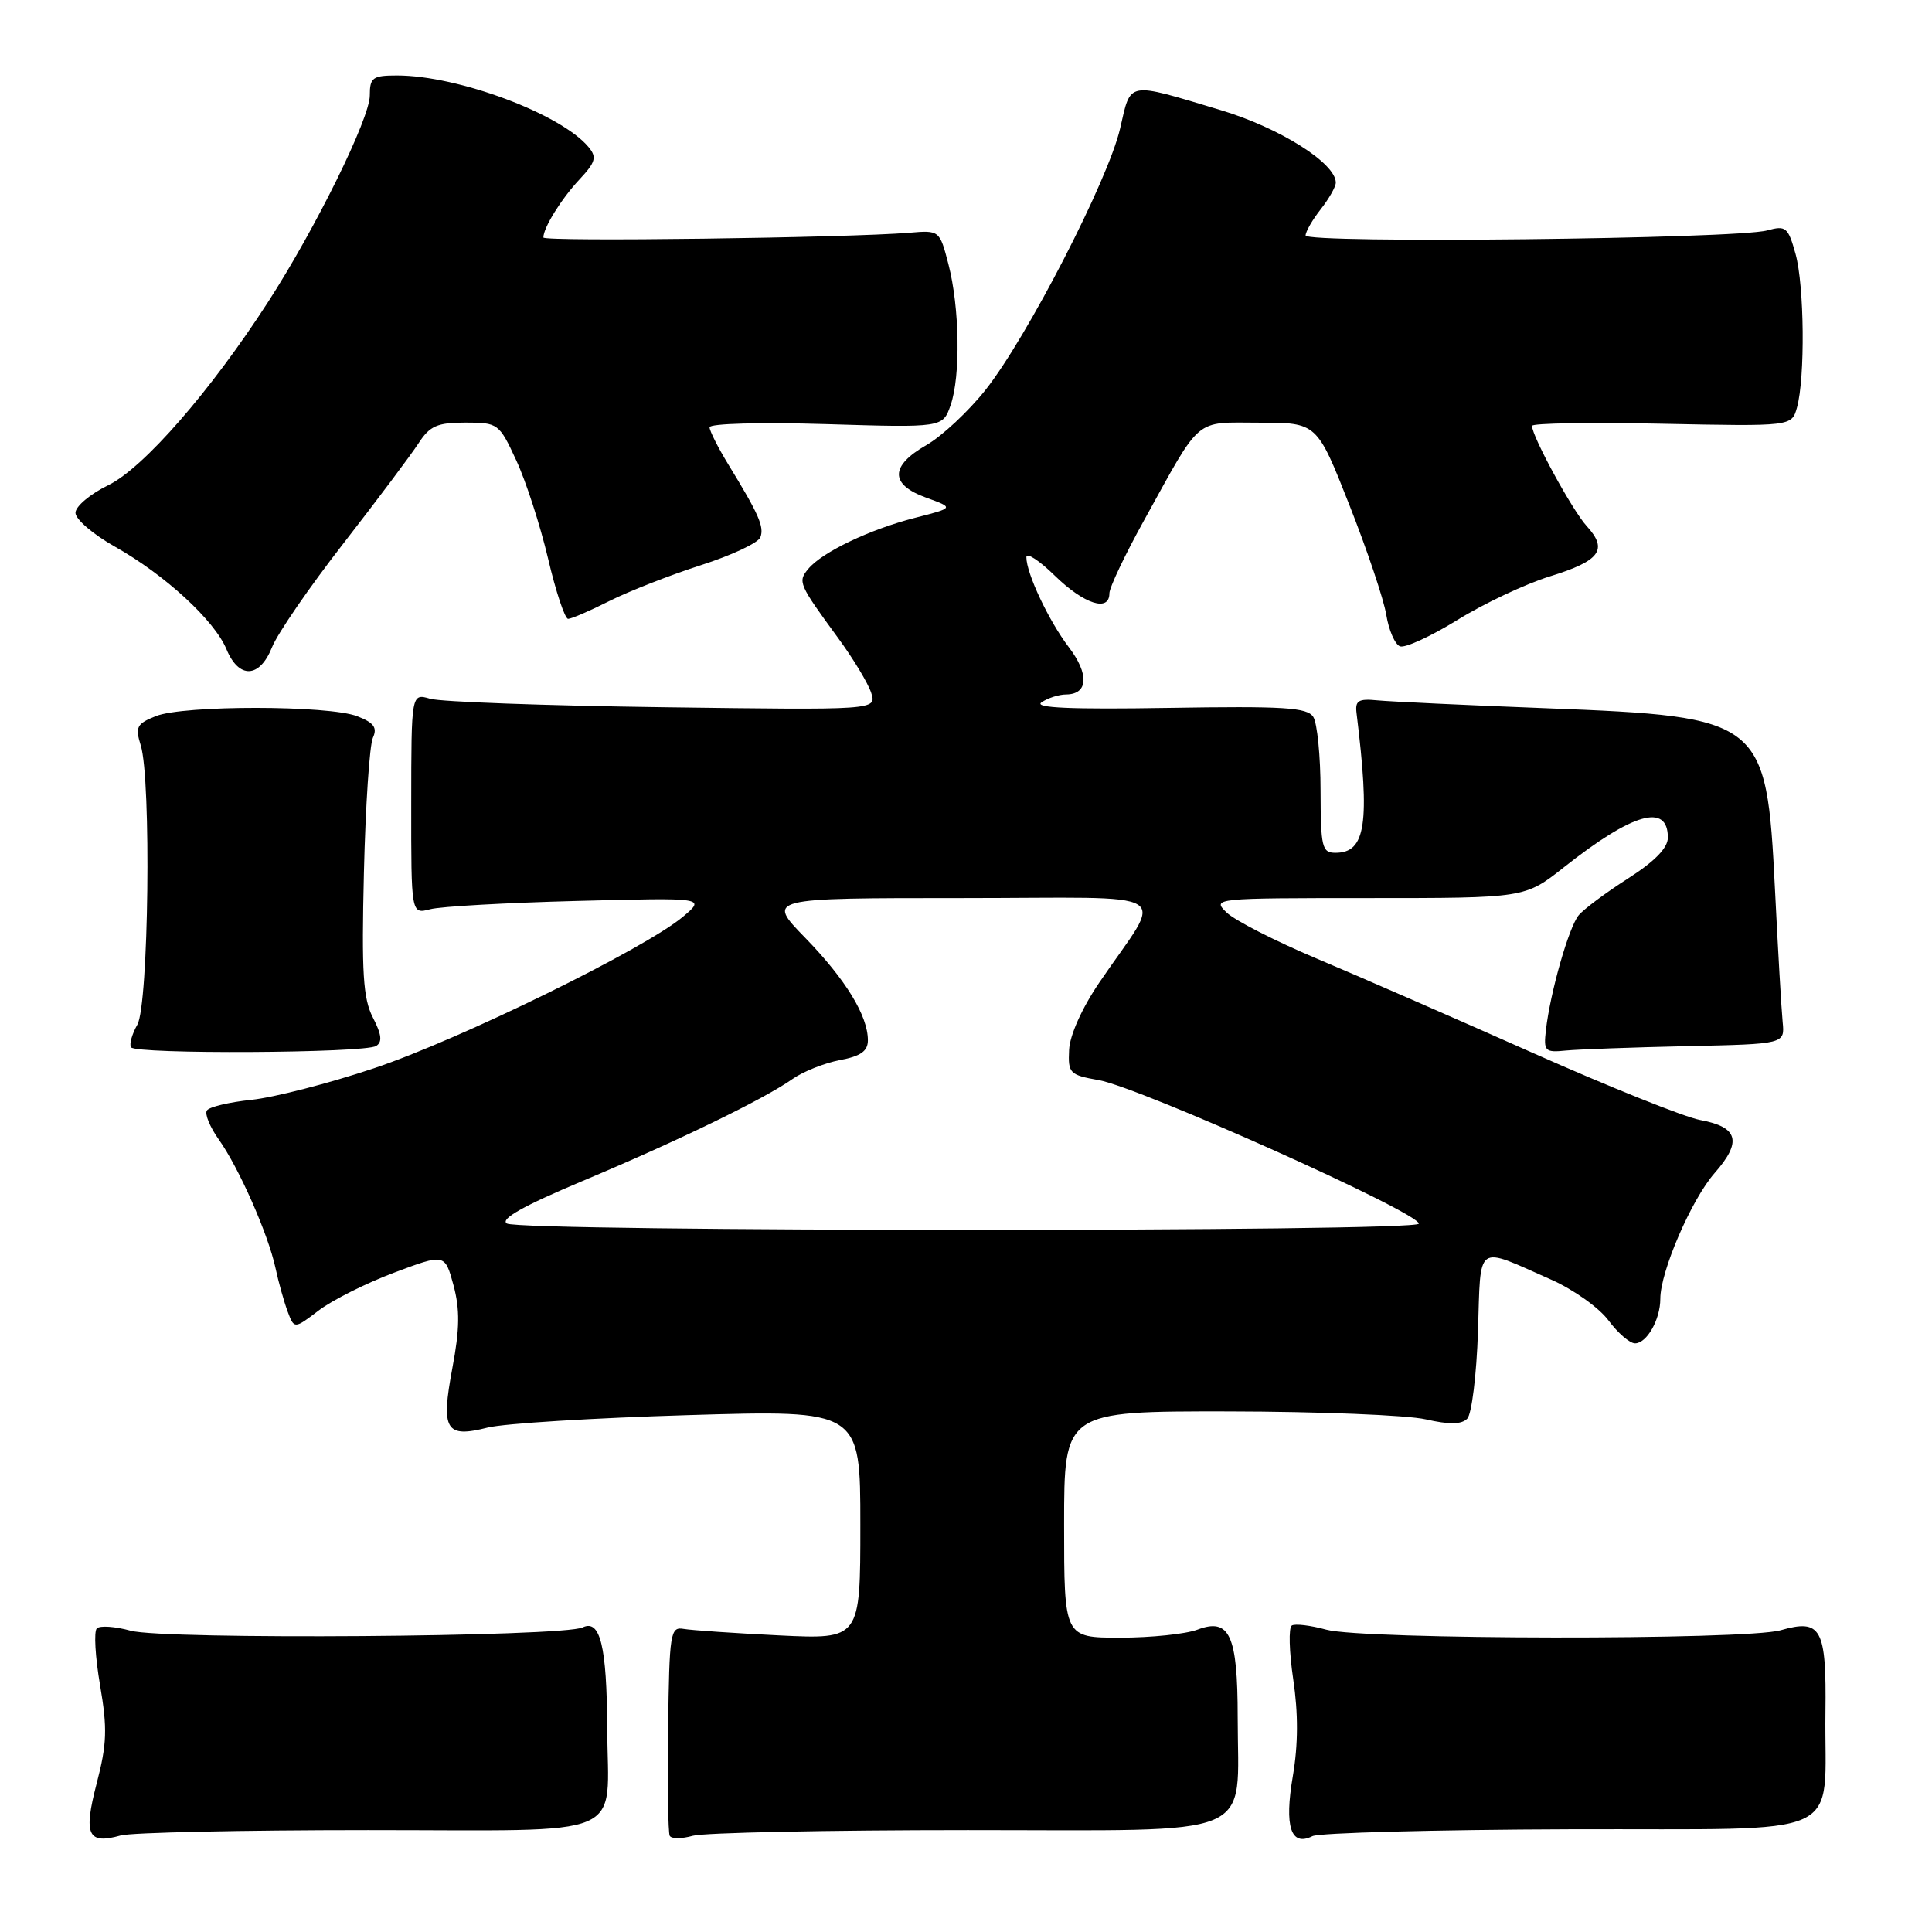 <?xml version="1.0" encoding="UTF-8" standalone="no"?>
<!DOCTYPE svg PUBLIC "-//W3C//DTD SVG 1.1//EN" "http://www.w3.org/Graphics/SVG/1.1/DTD/svg11.dtd" >
<svg xmlns="http://www.w3.org/2000/svg" xmlns:xlink="http://www.w3.org/1999/xlink" version="1.1" viewBox="0 0 256 256">
 <g >
 <path fill="currentColor"
d=" M 48.79 242.50 C 83.84 242.50 80.53 243.91 80.46 229.00 C 80.41 218.13 79.53 214.52 77.21 215.64 C 74.57 216.91 21.72 217.29 17.32 216.08 C 15.25 215.51 13.23 215.37 12.83 215.77 C 12.42 216.18 12.62 219.57 13.26 223.31 C 14.24 229.04 14.17 231.10 12.81 236.31 C 11.03 243.15 11.62 244.44 15.99 243.21 C 17.37 242.82 32.13 242.50 48.79 242.50 Z  M 128.24 242.50 C 167.27 242.50 164.00 243.87 164.00 227.54 C 164.00 216.65 162.93 214.32 158.66 215.94 C 157.12 216.52 152.52 217.00 148.43 217.00 C 141.00 217.00 141.00 217.00 141.00 202.00 C 141.00 187.00 141.00 187.00 162.75 187.02 C 174.71 187.04 186.48 187.51 188.91 188.07 C 192.02 188.78 193.64 188.76 194.41 187.99 C 195.01 187.39 195.65 182.18 195.84 176.41 C 196.23 164.50 195.41 165.08 205.54 169.56 C 208.48 170.86 211.89 173.29 213.13 174.96 C 214.37 176.63 215.95 178.00 216.65 178.00 C 218.21 178.00 220.00 174.85 220.00 172.10 C 220.00 168.48 224.13 158.92 227.21 155.42 C 230.86 151.26 230.33 149.34 225.30 148.41 C 223.21 148.03 213.18 144.00 203.00 139.47 C 192.82 134.94 180.00 129.34 174.50 127.03 C 169.00 124.71 163.61 121.96 162.53 120.91 C 160.58 119.03 160.86 119.00 181.31 119.00 C 202.06 119.00 202.06 119.00 207.20 114.94 C 216.34 107.71 221.00 106.37 221.00 110.98 C 221.00 112.36 219.27 114.13 215.71 116.41 C 212.80 118.27 209.86 120.46 209.18 121.28 C 207.88 122.85 205.41 131.50 204.84 136.50 C 204.52 139.29 204.71 139.48 207.50 139.20 C 209.15 139.04 216.35 138.78 223.50 138.62 C 236.50 138.34 236.50 138.34 236.21 135.42 C 236.05 133.81 235.59 125.88 235.19 117.79 C 234.07 95.33 233.60 94.96 205.00 93.85 C 194.28 93.44 184.15 92.96 182.50 92.80 C 180.00 92.55 179.54 92.84 179.75 94.50 C 181.55 109.16 180.97 113.00 176.96 113.00 C 175.17 113.00 175.00 112.28 174.98 104.75 C 174.98 100.21 174.54 95.83 174.02 95.00 C 173.22 93.74 170.18 93.55 154.79 93.80 C 141.95 94.01 136.95 93.80 138.00 93.07 C 138.82 92.50 140.30 92.02 141.28 92.02 C 144.20 91.99 144.34 89.32 141.62 85.75 C 138.97 82.27 136.00 75.98 136.00 73.83 C 136.00 73.15 137.71 74.26 139.79 76.30 C 143.64 80.05 147.00 81.14 147.00 78.62 C 147.00 77.86 149.06 73.52 151.58 68.97 C 159.29 55.03 158.14 56.00 166.87 56.01 C 174.50 56.01 174.50 56.01 178.79 66.89 C 181.15 72.87 183.36 79.43 183.69 81.47 C 184.02 83.51 184.84 85.38 185.50 85.64 C 186.17 85.90 189.59 84.32 193.11 82.15 C 196.62 79.97 202.14 77.37 205.37 76.37 C 212.04 74.31 213.11 72.84 210.24 69.70 C 208.35 67.64 203.00 57.83 203.00 56.43 C 203.00 56.08 210.74 55.95 220.20 56.15 C 237.41 56.50 237.41 56.50 238.11 54.00 C 239.20 50.05 239.09 37.88 237.92 33.65 C 236.93 30.10 236.64 29.85 234.17 30.53 C 230.06 31.67 173.00 32.29 173.00 31.20 C 173.00 30.69 173.90 29.13 175.00 27.73 C 176.10 26.33 177.00 24.74 177.00 24.20 C 177.00 21.62 169.55 16.93 161.75 14.59 C 149.16 10.82 149.89 10.68 148.42 17.03 C 146.85 23.83 136.12 44.67 130.59 51.66 C 128.34 54.50 124.81 57.80 122.75 58.98 C 117.91 61.75 117.90 64.20 122.72 65.94 C 126.44 67.29 126.44 67.29 121.22 68.62 C 115.22 70.16 108.94 73.16 107.10 75.38 C 105.69 77.08 105.82 77.38 111.04 84.52 C 113.06 87.27 115.04 90.56 115.44 91.81 C 116.16 94.09 116.16 94.09 87.83 93.71 C 72.25 93.50 58.38 93.00 57.00 92.59 C 54.50 91.86 54.50 91.86 54.49 106.50 C 54.48 121.14 54.48 121.14 56.99 120.48 C 58.37 120.11 67.15 119.62 76.50 119.38 C 93.50 118.94 93.50 118.94 90.50 121.47 C 85.45 125.72 60.92 137.75 49.52 141.56 C 43.59 143.55 36.30 145.42 33.34 145.73 C 30.37 146.04 27.70 146.67 27.41 147.15 C 27.11 147.62 27.82 149.34 28.97 150.96 C 31.65 154.72 35.52 163.49 36.50 168.00 C 36.91 169.93 37.65 172.54 38.12 173.80 C 38.99 176.11 38.99 176.11 42.25 173.63 C 44.04 172.27 48.53 170.02 52.23 168.63 C 58.95 166.11 58.95 166.11 60.09 170.30 C 60.95 173.51 60.92 176.09 59.94 181.28 C 58.40 189.50 59.04 190.58 64.62 189.16 C 66.76 188.62 78.74 187.88 91.25 187.51 C 114.00 186.83 114.00 186.83 114.00 202.03 C 114.00 217.22 114.00 217.22 103.25 216.70 C 97.34 216.41 91.65 216.02 90.60 215.84 C 88.82 215.52 88.69 216.33 88.53 229.00 C 88.43 236.43 88.53 242.84 88.74 243.25 C 88.95 243.67 90.33 243.67 91.81 243.25 C 93.29 242.84 109.68 242.50 128.24 242.50 Z  M 208.00 242.39 C 245.49 242.27 241.67 244.02 241.88 226.87 C 242.02 215.74 241.32 214.47 235.93 216.02 C 231.32 217.34 180.54 217.28 175.74 215.94 C 173.67 215.37 171.61 215.12 171.17 215.39 C 170.73 215.67 170.82 218.87 171.36 222.52 C 172.03 227.02 172.02 231.15 171.31 235.33 C 170.16 242.06 171.04 244.73 173.91 243.30 C 174.78 242.86 190.12 242.45 208.00 242.39 Z  M 49.83 138.60 C 50.69 138.08 50.57 137.08 49.41 134.83 C 48.11 132.31 47.90 128.94 48.22 115.64 C 48.43 106.76 48.97 98.72 49.41 97.76 C 50.02 96.42 49.56 95.77 47.35 94.91 C 43.61 93.44 24.30 93.42 20.65 94.89 C 18.11 95.90 17.89 96.34 18.65 98.77 C 20.06 103.30 19.70 133.14 18.20 135.77 C 17.49 137.02 17.11 138.37 17.36 138.77 C 17.94 139.71 48.30 139.55 49.83 138.60 Z  M 36.05 85.75 C 36.76 83.96 41.01 77.78 45.51 72.00 C 50.00 66.22 54.47 60.26 55.45 58.75 C 56.95 56.43 57.93 56.00 61.66 56.00 C 66.00 56.00 66.14 56.10 68.41 61.01 C 69.69 63.76 71.58 69.61 72.62 74.00 C 73.65 78.40 74.85 82.00 75.28 82.00 C 75.71 82.00 78.19 80.93 80.78 79.62 C 83.38 78.32 88.82 76.19 92.87 74.89 C 96.93 73.59 100.47 71.93 100.75 71.20 C 101.29 69.81 100.55 68.14 96.48 61.50 C 95.14 59.30 94.03 57.10 94.02 56.62 C 94.01 56.12 100.81 55.94 109.46 56.20 C 124.92 56.67 124.92 56.67 125.96 53.69 C 127.30 49.84 127.16 40.74 125.67 35.00 C 124.51 30.52 124.48 30.50 120.50 30.84 C 112.33 31.52 72.00 32.05 72.00 31.47 C 72.00 30.18 74.36 26.37 76.77 23.79 C 78.93 21.48 79.11 20.83 77.98 19.48 C 74.34 15.10 60.70 10.00 52.61 10.00 C 49.37 10.00 49.00 10.27 49.00 12.66 C 49.00 15.68 41.82 30.26 35.53 40.00 C 27.90 51.83 19.01 62.02 14.35 64.29 C 11.96 65.45 10.00 67.10 10.00 67.95 C 10.00 68.80 12.35 70.82 15.22 72.43 C 21.85 76.16 28.42 82.20 30.01 86.03 C 31.66 90.00 34.41 89.87 36.05 85.75 Z  M 67.16 162.12 C 66.24 161.53 69.38 159.77 77.16 156.50 C 89.92 151.14 101.25 145.63 105.03 142.96 C 106.43 141.98 109.24 140.86 111.28 140.47 C 114.05 139.95 115.00 139.28 115.00 137.84 C 115.00 134.59 112.05 129.77 106.68 124.25 C 101.57 119.00 101.57 119.00 127.38 119.00 C 156.67 119.00 154.27 117.53 145.66 130.20 C 143.36 133.58 141.75 137.18 141.66 139.13 C 141.51 142.21 141.74 142.44 145.58 143.12 C 151.04 144.08 188.00 160.66 188.00 162.14 C 188.00 163.26 68.92 163.23 67.16 162.12 Z "/>
</g>
</svg>